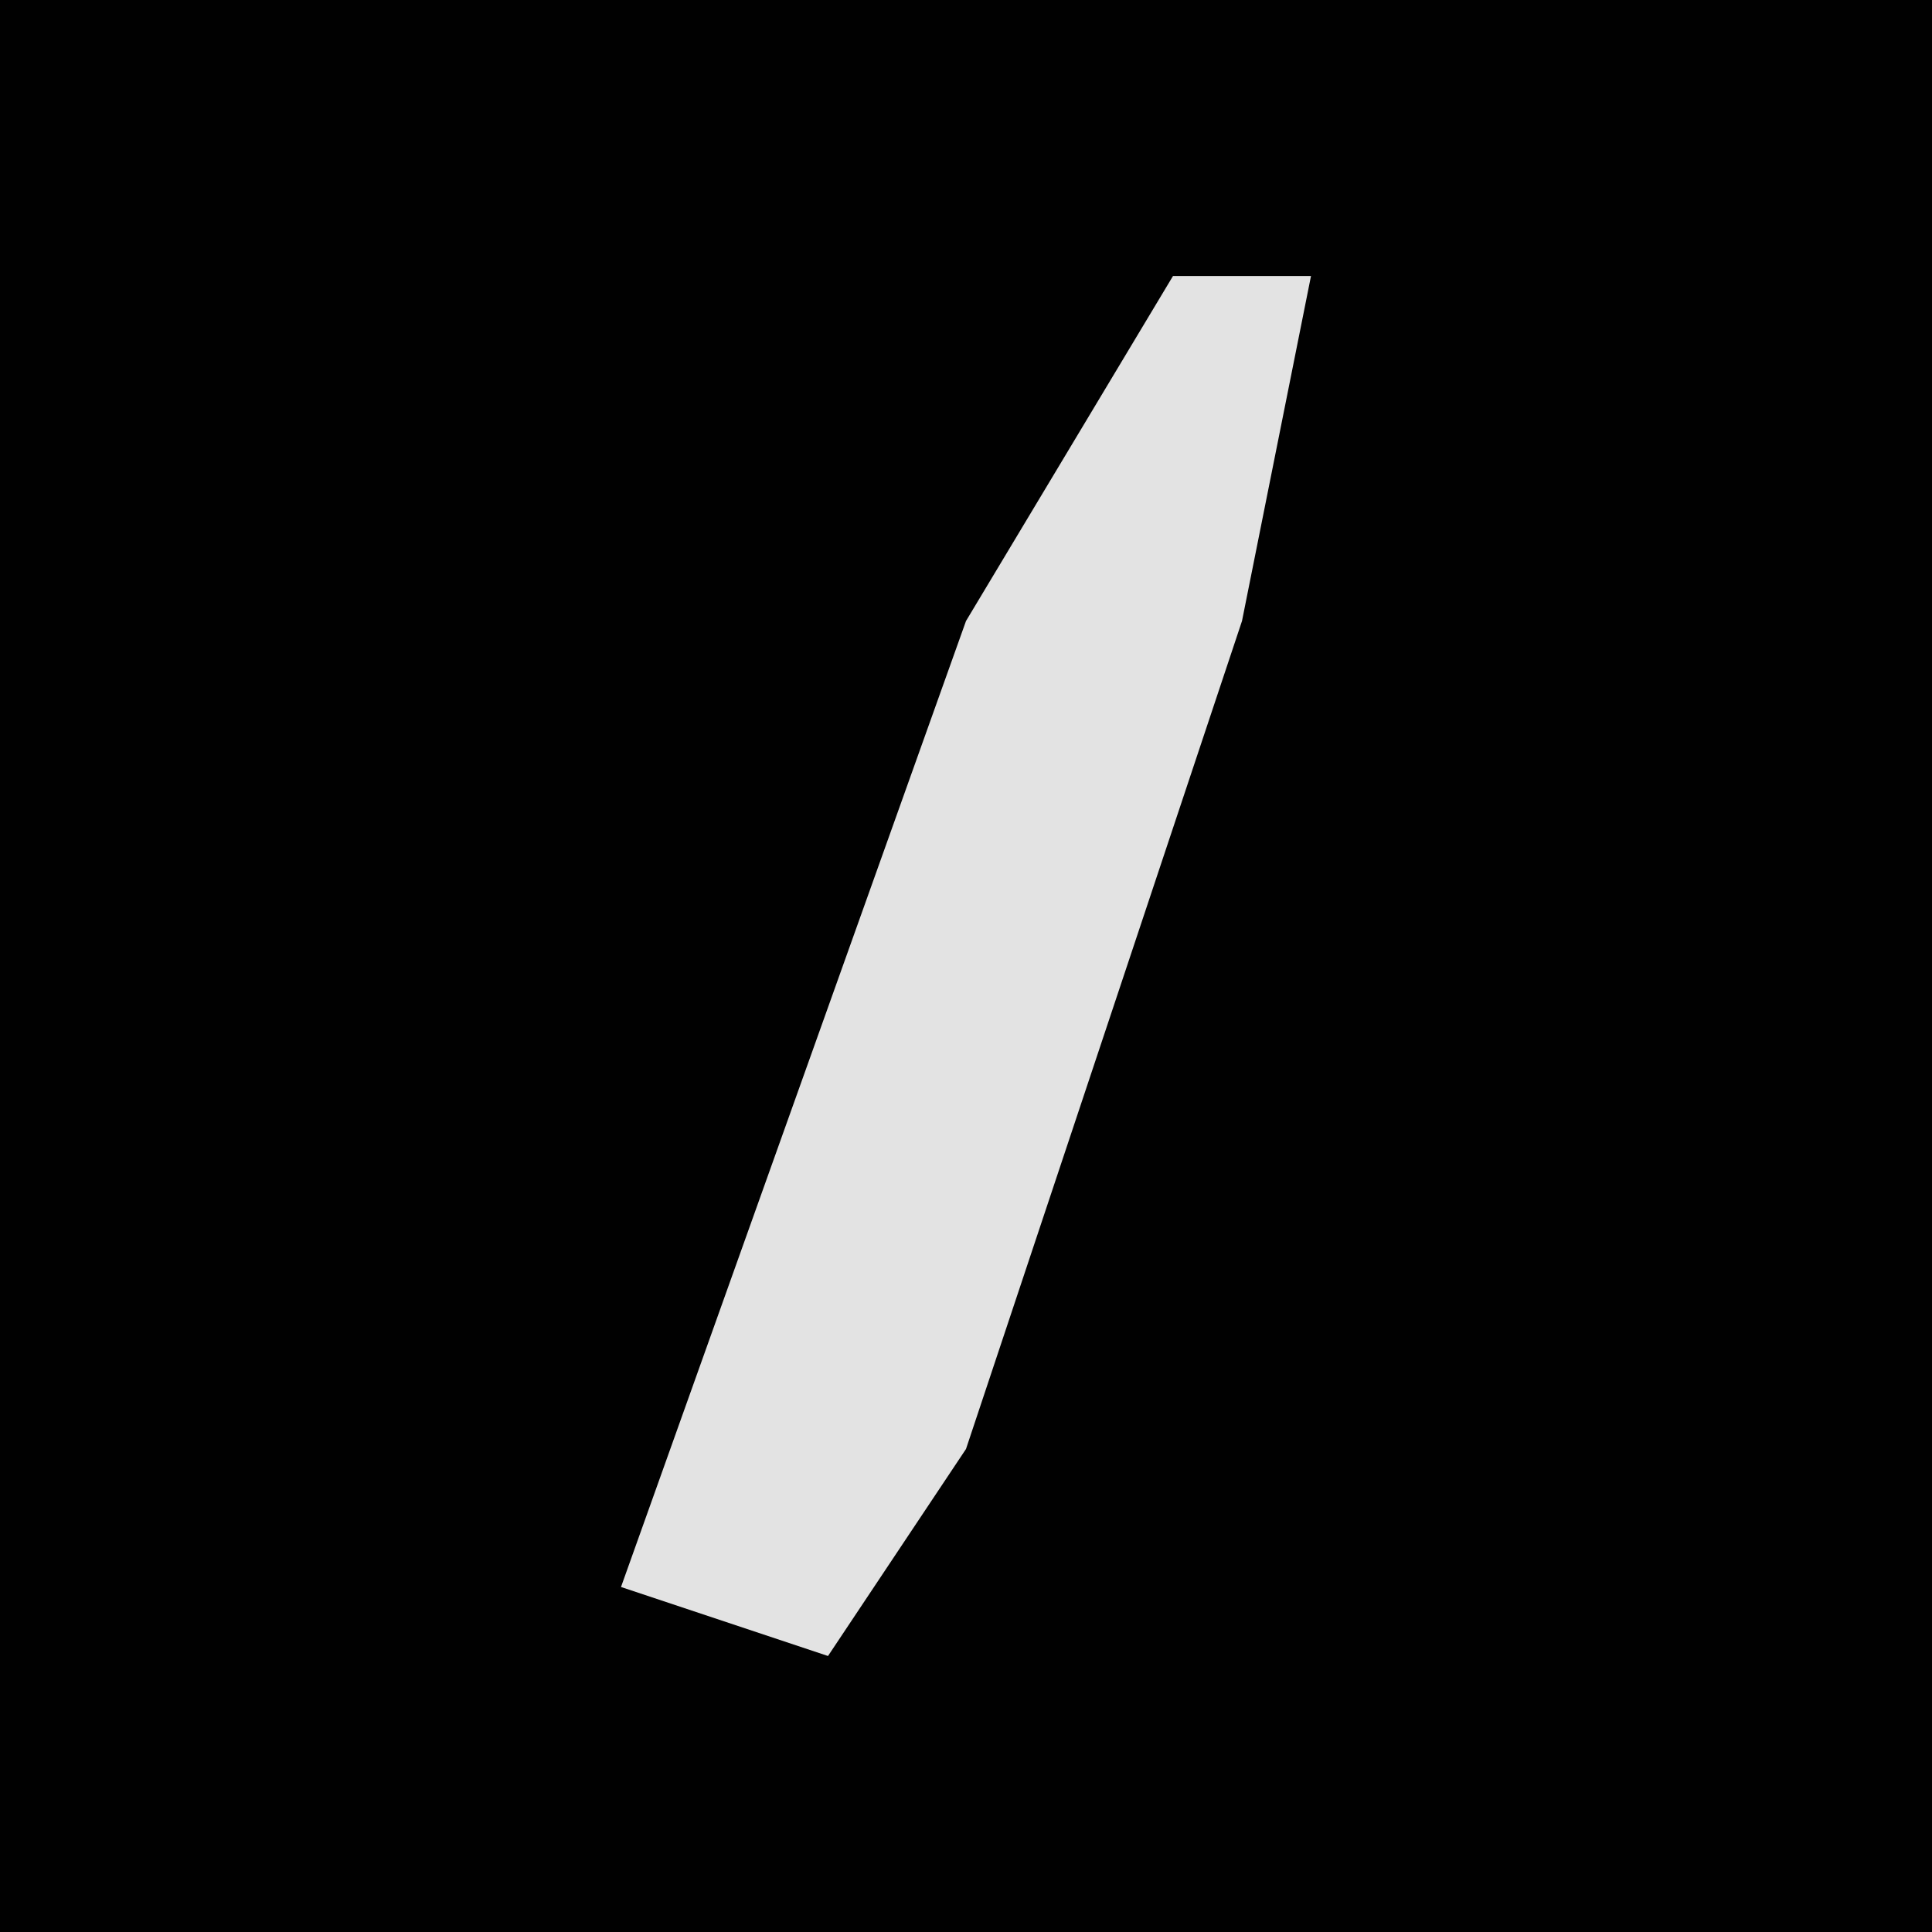 <?xml version="1.0" encoding="UTF-8"?>
<svg version="1.1" xmlns="http://www.w3.org/2000/svg" width="28" height="28">
<path d="M0,0 L28,0 L28,28 L0,28 Z " fill="#010101" transform="translate(0,0)"/>
<path d="M0,0 L2,0 L1,5 L-3,17 L-5,20 L-8,19 L-3,5 Z " fill="#E3E3E3" transform="translate(17,4)"/>
</svg>
